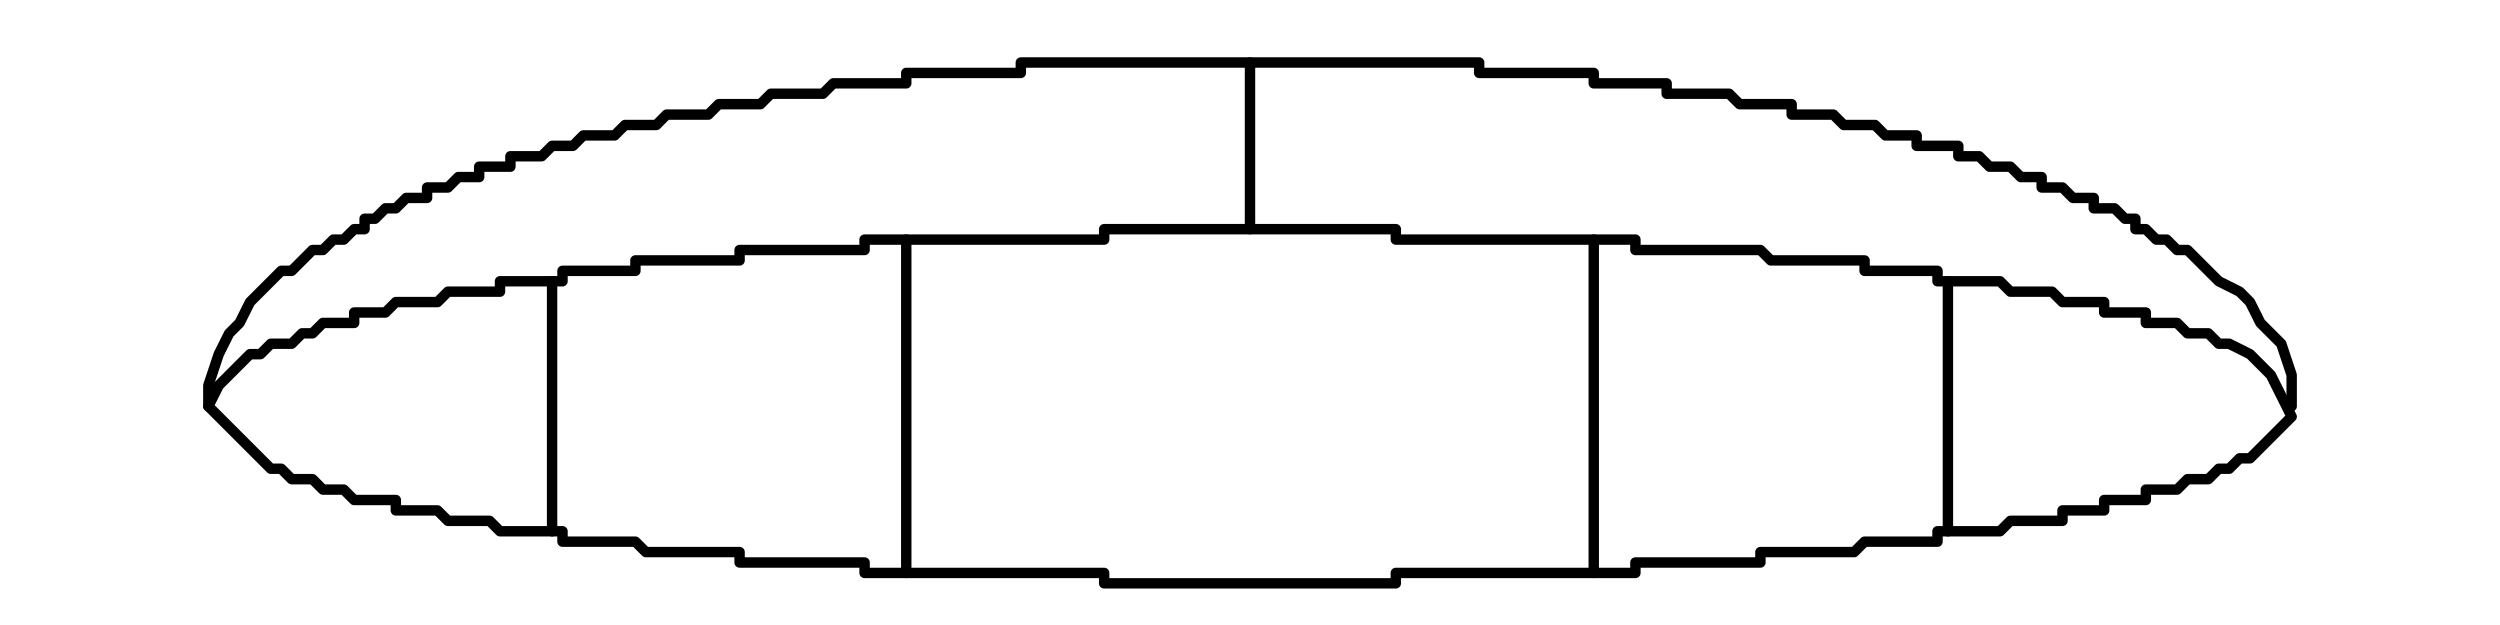 <?xml version="1.0" encoding="UTF-8" standalone="no"?>
<svg width="84.667mm" height="21.167mm"
 viewBox="0 0 240 60"
 xmlns="http://www.w3.org/2000/svg" xmlns:xlink="http://www.w3.org/1999/xlink"  version="1.2" baseProfile="tiny">
<title>Qt SVG Document</title>
<desc>Generated with Qt</desc>
<defs>
</defs>
<g fill="none" stroke="black" stroke-width="1" fill-rule="evenodd" stroke-linecap="square" stroke-linejoin="bevel" >

<g fill="none" stroke="none" transform="matrix(1,0,0,1,0,0)"
font-family="SimSun" font-size="9" font-weight="400" font-style="normal" 
>
<path vector-effect="none" fill-rule="evenodd" d="M0,0 L240,0 L240,60 L0,60 L0,0"/>
</g>

<g fill="none" stroke="#000000" stroke-opacity="1" stroke-width="1" stroke-linecap="round" stroke-linejoin="round" transform="matrix(1,0,0,1,0,0)"
font-family="SimSun" font-size="9" font-weight="400" font-style="normal" 
>
<polyline fill="none" vector-effect="non-scaling-stroke" points="20,39 26,45 27,45 28,46 29,46 30,46 31,47 32,47 32,47 33,47 33,47 34,48 35,48 35,48 36,48 36,48 37,48 37,48 38,48 38,49 39,49 39,49 40,49 40,49 40,49 41,49 41,49 42,49 42,49 43,50 43,50 43,50 44,50 44,50 44,50 45,50 45,50 46,50 46,50 46,50 47,50 47,50 47,50 48,51 48,51 48,51 49,51 49,51 49,51 50,51 50,51 50,51 51,51 51,51 51,51 51,51 52,51 52,51 52,51 53,51 53,51 53,51 54,51 54,51 54,52 54,52 55,52 55,52 55,52 56,52 56,52 56,52 56,52 57,52 57,52 57,52 57,52 58,52 58,52 58,52 59,52 59,52 59,52 59,52 60,52 60,52 60,52 60,52 61,52 61,52 61,52 61,52 62,53 62,53 62,53 62,53 63,53 63,53 63,53 63,53 64,53 64,53 64,53 64,53 65,53 65,53 65,53 65,53 66,53 66,53 66,53 66,53 67,53 67,53 67,53 67,53 68,53 68,53 68,53 68,53 69,53 69,53 69,53 70,53 70,53 70,53 70,53 71,53 71,54 71,54 71,54 72,54 72,54 72,54 72,54 73,54 73,54 73,54 74,54 74,54 74,54 74,54 75,54 75,54 75,54 75,54 76,54 76,54 76,54 77,54 77,54 77,54 77,54 78,54 78,54 78,54 79,54 79,54 79,54 79,54 80,54 80,54 80,54 80,54 81,54 81,54 81,54 82,54 82,54 82,54 82,54 83,54 83,54 83,55 84,55 84,55 84,55 84,55 85,55 85,55 85,55 86,55 86,55 86,55 86,55 87,55 87,55 87,55 88,55 88,55 88,55 89,55 89,55 89,55 89,55 90,55 90,55 90,55 91,55 91,55 91,55 91,55 92,55 92,55 92,55 93,55 93,55 93,55 94,55 94,55 94,55 94,55 95,55 95,55 95,55 96,55 96,55 96,55 96,55 97,55 97,55 97,55 98,55 98,55 98,55 99,55 99,55 99,55 99,55 100,55 100,55 100,55 101,55 101,55 101,55 102,55 102,55 102,55 102,55 103,55 103,55 103,55 104,55 104,55 104,55 105,55 105,55 105,55 106,55 106,55 106,56 106,56 107,56 107,56 107,56 108,56 108,56 108,56 109,56 109,56 109,56 109,56 110,56 110,56 110,56 111,56 111,56 111,56 112,56 112,56 112,56 113,56 113,56 113,56 113,56 114,56 114,56 114,56 115,56 115,56 115,56 116,56 116,56 116,56 117,56 117,56 117,56 117,56 118,56 118,56 118,56 119,56 119,56 119,56 120,56 120,56 120,56 120,56 121,56 121,56 121,56 122,56 122,56 122,56 123,56 123,56 123,56 124,56 124,56 124,56 124,56 125,56 125,56 125,56 126,56 126,56 126,56 127,56 127,56 127,56 128,56 128,56 128,56 128,56 129,56 129,56 129,56 130,56 130,56 130,56 131,56 131,56 131,56 132,56 132,56 132,56 132,56 133,56 133,56 133,56 134,56 134,56 134,55 135,55 135,55 135,55 135,55 136,55 136,55 136,55 137,55 137,55 137,55 138,55 138,55 138,55 138,55 139,55 139,55 139,55 140,55 140,55 140,55 141,55 141,55 141,55 141,55 142,55 142,55 142,55 143,55 143,55 143,55 144,55 144,55 144,55 144,55 145,55 145,55 145,55 146,55 146,55 146,55 147,55 147,55 147,55 147,55 148,55 148,55 148,55 149,55 149,55 149,55 149,55 150,55 150,55 150,55 151,55 151,55 151,55 152,55 152,55 152,55 152,55 153,55 153,55 153,55 154,55 154,55 154,55 154,55 155,55 155,55 155,55 156,55 156,55 156,55 156,55 157,55 157,54 157,54 158,54 158,54 158,54 158,54 159,54 159,54 159,54 160,54 160,54 160,54 160,54 161,54 161,54 161,54 162,54 162,54 162,54 162,54 163,54 163,54 163,54 163,54 164,54 164,54 164,54 165,54 165,54 165,54 165,54 166,54 166,54 166,54 166,54 167,54 167,54 167,54 168,54 168,54 168,54 168,54 169,54 169,54 169,54 169,53 170,53 170,53 170,53 171,53 171,53 171,53 171,53 172,53 172,53 172,53 172,53 173,53 173,53 173,53 173,53 174,53 174,53 174,53 174,53 175,53 175,53 175,53 175,53 176,53 176,53 176,53 176,53 177,53 177,53 177,53 177,53 178,53 178,53 178,53 178,53 179,52 179,52 179,52 179,52 180,52 180,52 180,52 180,52 181,52 181,52 181,52 182,52 182,52 182,52 182,52 183,52 183,52 183,52 183,52 184,52 184,52 184,52 184,52 185,52 185,52 185,52 186,52 186,52 186,51 186,51 187,51 187,51 187,51 188,51 188,51 188,51 189,51 189,51 189,51 189,51 190,51 190,51 190,51 191,51 191,51 191,51 192,51 192,51 192,51 193,50 193,50 193,50 194,50 194,50 194,50 195,50 195,50 195,50 196,50 196,50 197,50 197,50 197,50 198,50 198,49 198,49 199,49 199,49 200,49 200,49 201,49 201,49 201,49 202,49 202,48 203,48 203,48 204,48 204,48 205,48 205,48 206,48 206,47 207,47 208,47 208,47 209,47 210,46 210,46 211,46 212,46 213,45 214,45 215,44 216,44 217,43 218,42 220,40 218,36 216,34 214,33 213,33 212,32 211,32 210,32 210,32 209,31 208,31 207,31 207,31 206,31 206,30 205,30 205,30 204,30 203,30 203,30 202,30 202,29 202,29 201,29 201,29 200,29 200,29 199,29 199,29 198,29 198,29 198,29 197,28 197,28 196,28 196,28 196,28 195,28 195,28 195,28 194,28 194,28 194,28 193,28 193,28 193,28 192,27 192,27 192,27 191,27 191,27 191,27 190,27 190,27 190,27 189,27 189,27 189,27 188,27 188,27 188,27 187,27 187,27 187,27 187,27 186,27 186,26 186,26 185,26 185,26 185,26 185,26 184,26 184,26 184,26 184,26 183,26 183,26 183,26 182,26 182,26 182,26 182,26 181,26 181,26 181,26 181,26 180,26 180,26 180,26 180,26 179,26 179,26 179,26 179,25 178,25 178,25 178,25 178,25 177,25 177,25 177,25 177,25 176,25 176,25 176,25 176,25 175,25 175,25 175,25 175,25 174,25 174,25 174,25 173,25 173,25 173,25 173,25 172,25 172,25 172,25 172,25 171,25 171,25 171,25 171,25 170,25 170,25 170,25 170,25 169,24 169,24 169,24 168,24 168,24 168,24 168,24 167,24 167,24 167,24 167,24 166,24 166,24 166,24 165,24 165,24 165,24 165,24 164,24 164,24 164,24 164,24 163,24 163,24 163,24 162,24 162,24 162,24 162,24 161,24 161,24 161,24 161,24 160,24 160,24 160,24 159,24 159,24 159,24 159,24 158,24 158,24 158,24 157,24 157,24 157,24 157,23 156,23 156,23 156,23 155,23 155,23 155,23 155,23 154,23 154,23 154,23 153,23 153,23 153,23 153,23 152,23 152,23 152,23 151,23 151,23 151,23 150,23 150,23 150,23 150,23 149,23 149,23 149,23 148,23 148,23 148,23 148,23 147,23 147,23 147,23 146,23 146,23 146,23 145,23 145,23 145,23 145,23 144,23 144,23 144,23 143,23 143,23 143,23 142,23 142,23 142,23 142,23 141,23 141,23 141,23 140,23 140,23 140,23 139,23 139,23 139,23 139,23 138,23 138,23 138,23 137,23 137,23 137,23 136,23 136,23 136,23 136,23 135,23 135,23 135,23 134,23 134,22 134,22 133,22 133,22 133,22 133,22 132,22 132,22 132,22 131,22 131,22 131,22 130,22 130,22 130,22 129,22 129,22 129,22 129,22 128,22 128,22 128,22 127,22 127,22 127,22 126,22 126,22 126,22 125,22 125,22 125,22 125,22 124,22 124,22 124,22 123,22 123,22 123,22 122,22 122,22 122,22 122,22 121,22 121,22 121,22 120,22 120,22 120,22 119,22 119,22 119,22 118,22 118,22 118,22 118,22 117,22 117,22 117,22 116,22 116,22 116,22 115,22 115,22 115,22 114,22 114,22 114,22 114,22 113,22 113,22 113,22 112,22 112,22 112,22 111,22 111,22 111,22 110,22 110,22 110,22 110,22 109,22 109,22 109,22 108,22 108,22 108,22 107,22 107,22 107,22 107,22 106,22 106,22 106,23 105,23 105,23 105,23 104,23 104,23 104,23 103,23 103,23 103,23 103,23 102,23 102,23 102,23 101,23 101,23 101,23 100,23 100,23 100,23 100,23 99,23 99,23 99,23 98,23 98,23 98,23 97,23 97,23 97,23 97,23 96,23 96,23 96,23 95,23 95,23 95,23 94,23 94,23 94,23 94,23 93,23 93,23 93,23 92,23 92,23 92,23 92,23 91,23 91,23 91,23 90,23 90,23 90,23 89,23 89,23 89,23 89,23 88,23 88,23 88,23 87,23 87,23 87,23 87,23 86,23 86,23 86,23 85,23 85,23 85,23 85,23 84,23 84,23 84,23 83,23 83,24 83,24 83,24 82,24 82,24 82,24 81,24 81,24 81,24 81,24 80,24 80,24 80,24 79,24 79,24 79,24 79,24 78,24 78,24 78,24 78,24 77,24 77,24 77,24 76,24 76,24 76,24 76,24 75,24 75,24 75,24 74,24 74,24 74,24 74,24 73,24 73,24 73,24 73,24 72,24 72,24 72,24 71,24 71,24 71,24 71,25 70,25 70,25 70,25 70,25 69,25 69,25 69,25 69,25 68,25 68,25 68,25 68,25 67,25 67,25 67,25 66,25 66,25 66,25 66,25 65,25 65,25 65,25 65,25 64,25 64,25 64,25 64,25 63,25 63,25 63,25 63,25 62,25 62,25 62,25 62,25 61,25 61,26 61,26 61,26 60,26 60,26 60,26 60,26 59,26 59,26 59,26 59,26 58,26 58,26 58,26 58,26 57,26 57,26 57,26 56,26 56,26 56,26 56,26 55,26 55,26 55,26 55,26 54,26 54,26 54,27 53,27 53,27 53,27 53,27 52,27 52,27 52,27 51,27 51,27 51,27 50,27 50,27 50,27 50,27 49,27 49,27 49,27 48,27 48,27 48,28 47,28 47,28 47,28 46,28 46,28 46,28 45,28 45,28 44,28 44,28 44,28 43,28 43,28 43,28 42,29 42,29 41,29 41,29 41,29 40,29 40,29 39,29 39,29 38,29 38,29 37,30 37,30 36,30 36,30 35,30 35,30 34,30 34,31 33,31 33,31 32,31 31,31 31,31 30,32 29,32 29,32 28,33 27,33 26,33 25,34 24,34 23,35 21,37 20,39 " />
<polyline fill="none" vector-effect="non-scaling-stroke" points="220,39 220,36 219,33 217,31 216,29 215,28 213,27 212,26 211,25 210,24 209,24 208,23 207,23 206,22 205,22 205,21 204,21 203,20 202,20 201,20 201,19 200,19 199,19 198,18 198,18 197,18 196,18 196,17 195,17 195,17 194,17 193,16 193,16 192,16 192,16 191,16 190,15 190,15 189,15 189,15 188,15 188,14 187,14 187,14 186,14 185,14 185,14 184,14 184,13 183,13 183,13 182,13 182,13 181,13 181,13 180,12 180,12 180,12 179,12 179,12 178,12 178,12 177,12 177,12 176,11 176,11 175,11 175,11 174,11 174,11 174,11 173,11 173,11 172,11 172,10 171,10 171,10 171,10 170,10 170,10 169,10 169,10 168,10 168,10 168,10 167,10 167,10 166,9 166,9 166,9 165,9 165,9 164,9 164,9 164,9 163,9 163,9 162,9 162,9 162,9 161,9 161,9 160,9 160,8 160,8 159,8 159,8 159,8 158,8 158,8 157,8 157,8 157,8 156,8 156,8 156,8 155,8 155,8 154,8 154,8 154,8 153,8 153,8 153,7 152,7 152,7 151,7 151,7 151,7 150,7 150,7 150,7 149,7 149,7 149,7 148,7 148,7 148,7 147,7 147,7 146,7 146,7 146,7 145,7 145,7 145,7 144,7 144,7 144,7 143,7 143,7 143,7 142,7 142,6 142,6 141,6 141,6 140,6 140,6 140,6 139,6 139,6 139,6 138,6 138,6 138,6 137,6 137,6 137,6 136,6 136,6 136,6 135,6 135,6 135,6 134,6 134,6 134,6 133,6 133,6 133,6 132,6 132,6 132,6 131,6 131,6 131,6 130,6 130,6 130,6 129,6 129,6 129,6 128,6 128,6 128,6 127,6 127,6 127,6 126,6 126,6 126,6 125,6 125,6 125,6 124,6 124,6 124,6 123,6 123,6 123,6 122,6 122,6 122,6 121,6 121,6 121,6 120,6 120,6 120,6 119,6 119,6 119,6 118,6 118,6 118,6 117,6 117,6 117,6 116,6 116,6 116,6 115,6 115,6 115,6 114,6 114,6 114,6 113,6 113,6 113,6 112,6 112,6 112,6 111,6 111,6 111,6 110,6 110,6 110,6 109,6 109,6 109,6 108,6 108,6 108,6 107,6 107,6 107,6 106,6 106,6 105,6 105,6 105,6 104,6 104,6 104,6 103,6 103,6 103,6 102,6 102,6 102,6 101,6 101,6 101,6 100,6 100,6 100,6 99,6 99,6 99,6 98,6 98,6 98,7 97,7 97,7 97,7 96,7 96,7 96,7 95,7 95,7 94,7 94,7 94,7 93,7 93,7 93,7 92,7 92,7 92,7 91,7 91,7 91,7 90,7 90,7 89,7 89,7 89,7 88,7 88,7 88,7 87,7 87,8 87,8 86,8 86,8 85,8 85,8 85,8 84,8 84,8 84,8 83,8 83,8 82,8 82,8 82,8 81,8 81,8 81,8 80,8 80,8 79,9 79,9 79,9 78,9 78,9 77,9 77,9 77,9 76,9 76,9 76,9 75,9 75,9 74,9 74,9 74,9 73,10 73,10 72,10 72,10 71,10 71,10 71,10 70,10 70,10 69,10 69,10 69,10 68,11 68,11 67,11 67,11 66,11 66,11 65,11 65,11 65,11 64,11 64,11 63,12 63,12 62,12 62,12 61,12 61,12 60,12 60,12 60,12 59,13 59,13 58,13 58,13 57,13 57,13 56,13 56,13 55,14 55,14 54,14 54,14 53,14 53,14 52,15 51,15 51,15 50,15 50,15 49,15 49,16 48,16 48,16 47,16 46,16 46,17 45,17 45,17 44,17 43,18 43,18 42,18 41,18 41,19 40,19 39,19 38,20 38,20 37,20 36,21 35,21 35,22 34,22 33,23 32,23 31,24 30,24 29,25 28,26 27,26 26,27 25,28 24,29 23,31 22,32 21,34 20,37 20,39 " />
<polyline fill="none" vector-effect="non-scaling-stroke" points="53,27 53,51 " />
<polyline fill="none" vector-effect="non-scaling-stroke" points="87,23 87,55 " />
<polyline fill="none" vector-effect="non-scaling-stroke" points="120,6 120,22 " />
<polyline fill="none" vector-effect="non-scaling-stroke" points="153,23 153,55 " />
<polyline fill="none" vector-effect="non-scaling-stroke" points="187,27 187,51 " />
</g>
</g>
</svg>
